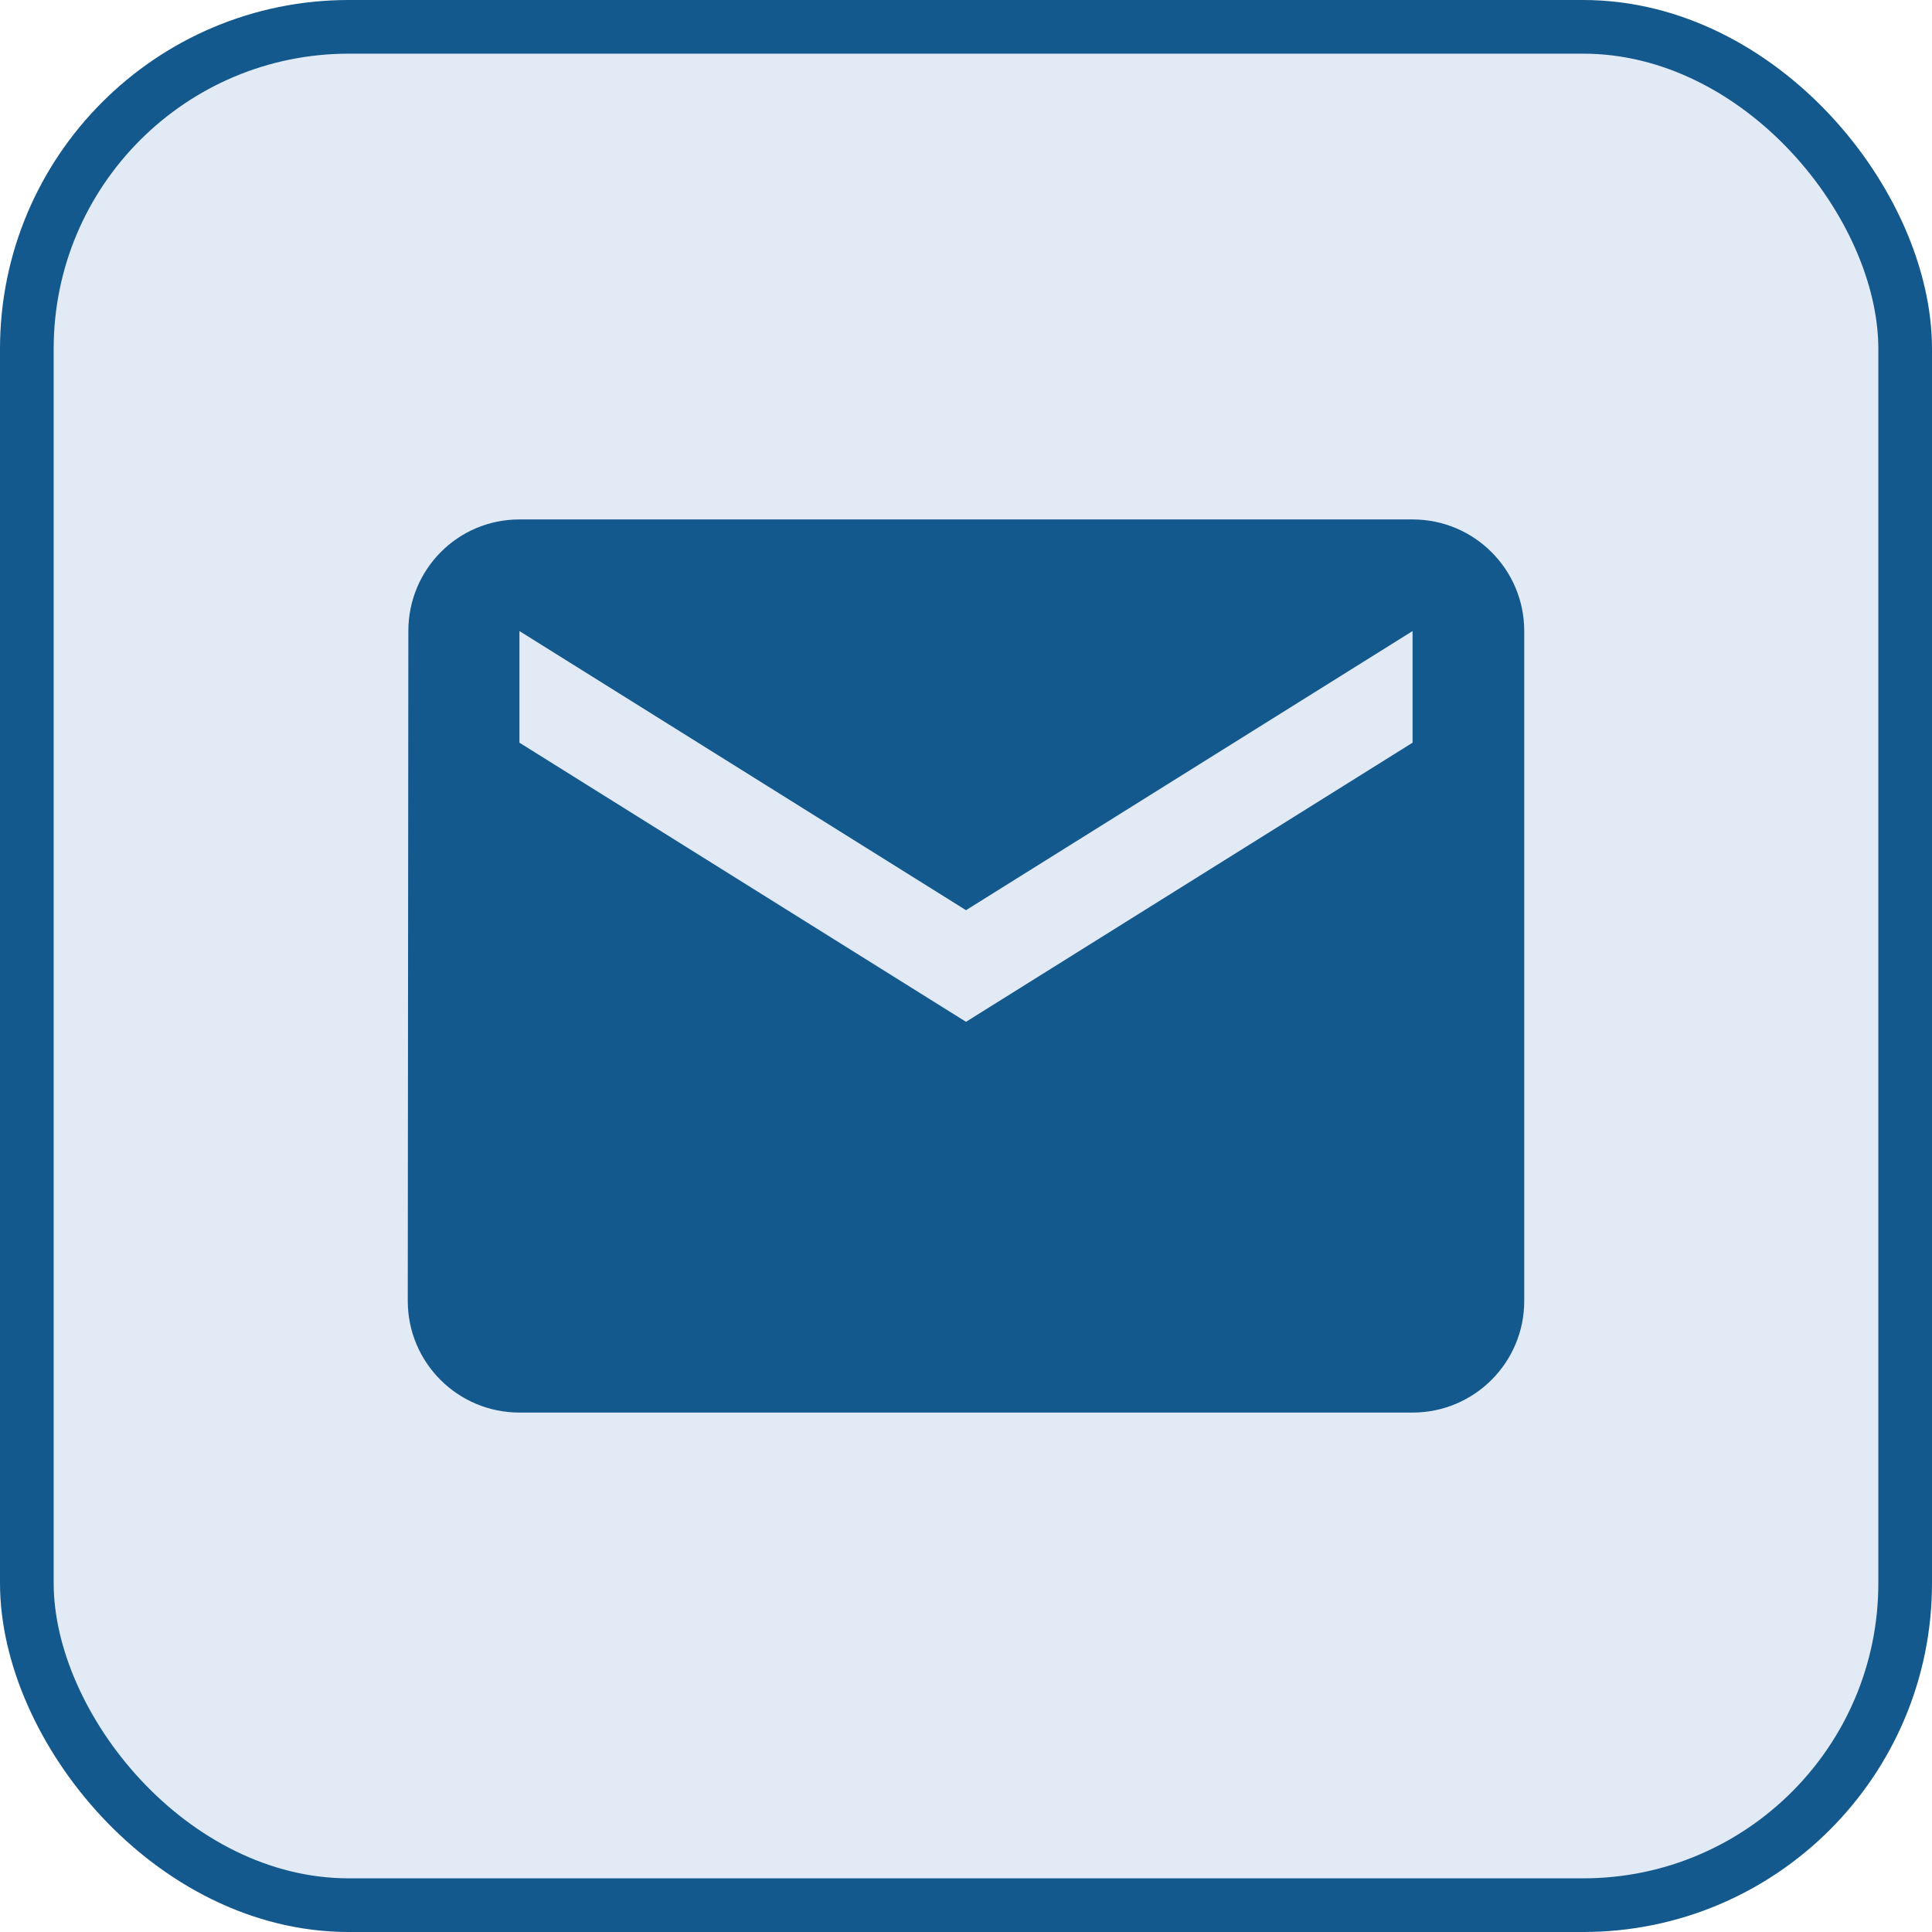 <?xml version="1.0" encoding="UTF-8"?>
<svg width="36px" height="36px" viewBox="0 0 36 36" version="1.1" xmlns="http://www.w3.org/2000/svg" xmlns:xlink="http://www.w3.org/1999/xlink">
    <title>10</title>
    <g id="web2" stroke="none" stroke-width="1" fill="none" fill-rule="evenodd">
        <g id="候选区备份" transform="translate(-1535, -357)">
            <g id="10" transform="translate(1535, 357)">
                <g id="编组-2备份" fill="#E2EAF5" stroke="#14598D">
                    <rect id="矩形备份-2" x="0.5" y="0.5" width="35" height="35" rx="6"></rect>
                </g>
                <g id="邮件" transform="translate(6, 6)" fill="#14598D" fill-rule="nonzero">
                    <rect id="矩形" opacity="0" x="0" y="0" width="24" height="24"></rect>
                    <path d="M20.321,3.679 L3.679,3.679 C2.529,3.679 1.609,4.61 1.609,5.759 L1.598,18.241 C1.598,19.39 2.529,20.321 3.679,20.321 L20.321,20.321 C21.471,20.321 22.402,19.39 22.402,18.241 L22.402,5.759 C22.402,4.61 21.471,3.679 20.321,3.679 L20.321,3.679 Z M20.321,7.839 L12,13.04 L3.679,7.839 L3.679,5.759 L12,10.96 L20.321,5.759 L20.321,7.839 L20.321,7.839 Z" id="形状"></path>
                </g>
            </g>
        </g>
    </g>
</svg>